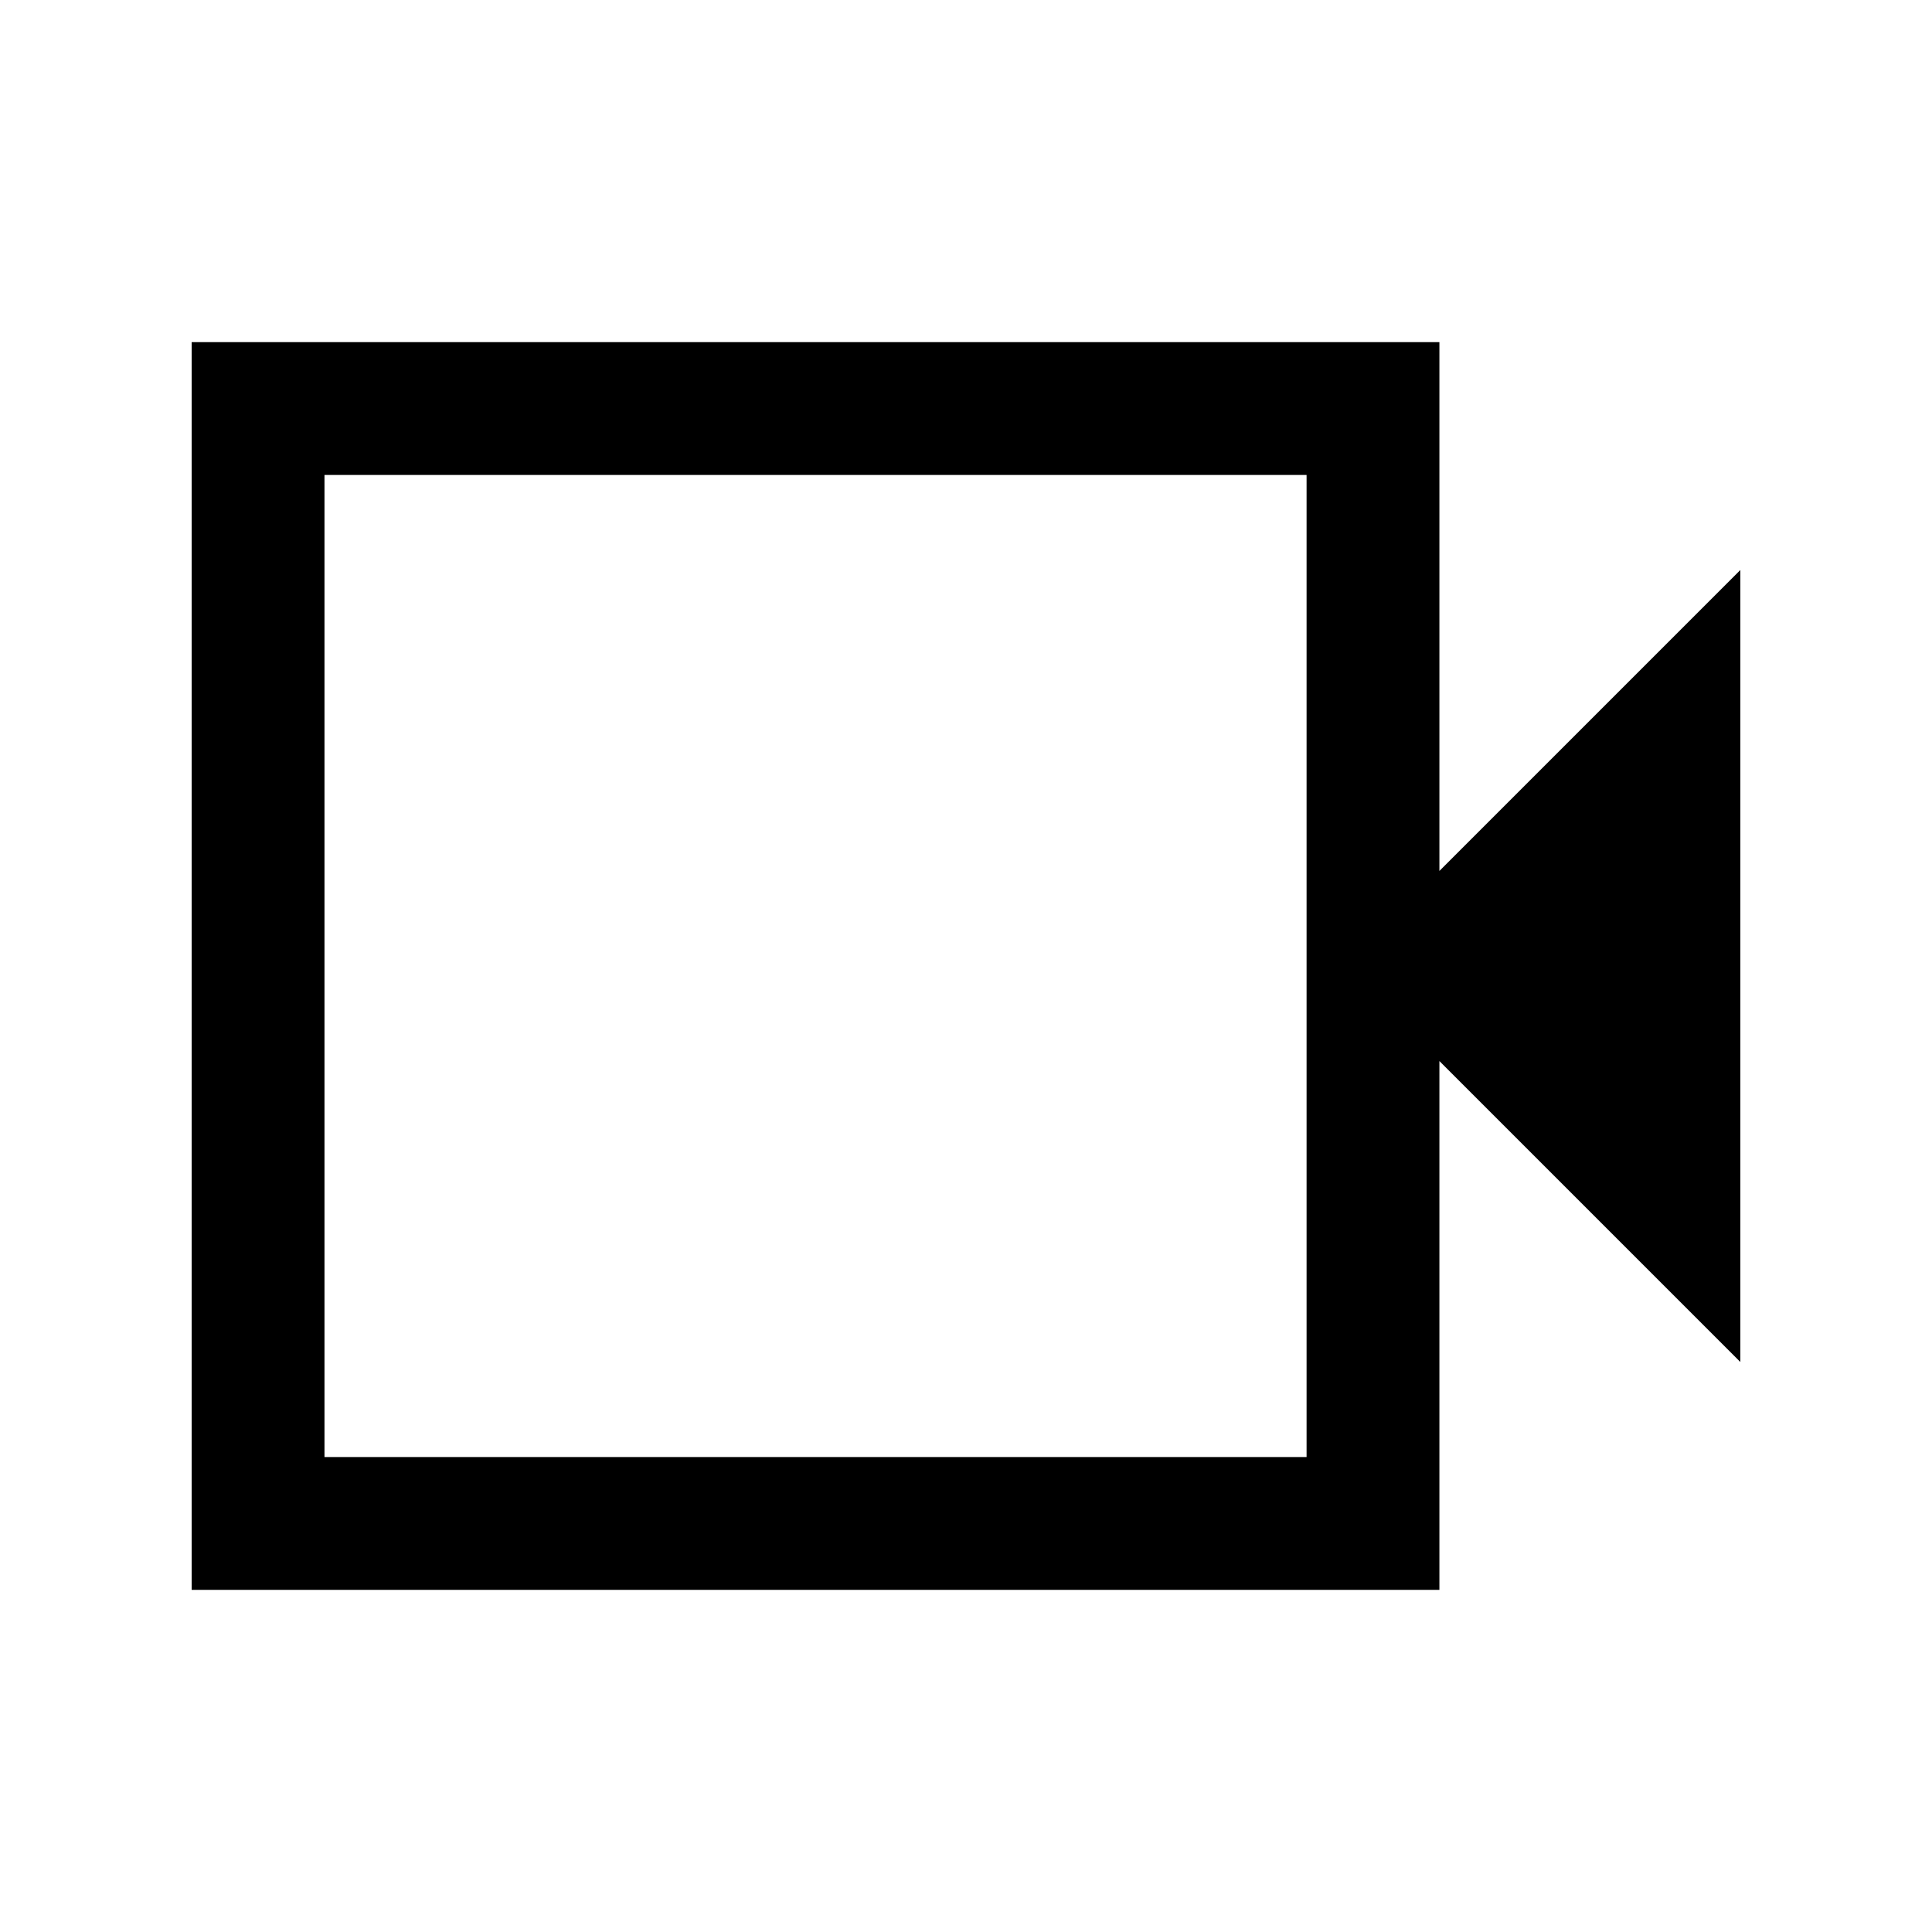 <svg xmlns="http://www.w3.org/2000/svg" height="24" viewBox="0 -960 960 960" width="24"><path d="M95.23-170v-620h620v262.77l149.54-149.54v393.54L715.23-432.77V-170h-620Zm66-66h488v-488h-488v488Zm0 0v-488 488Z"/></svg>